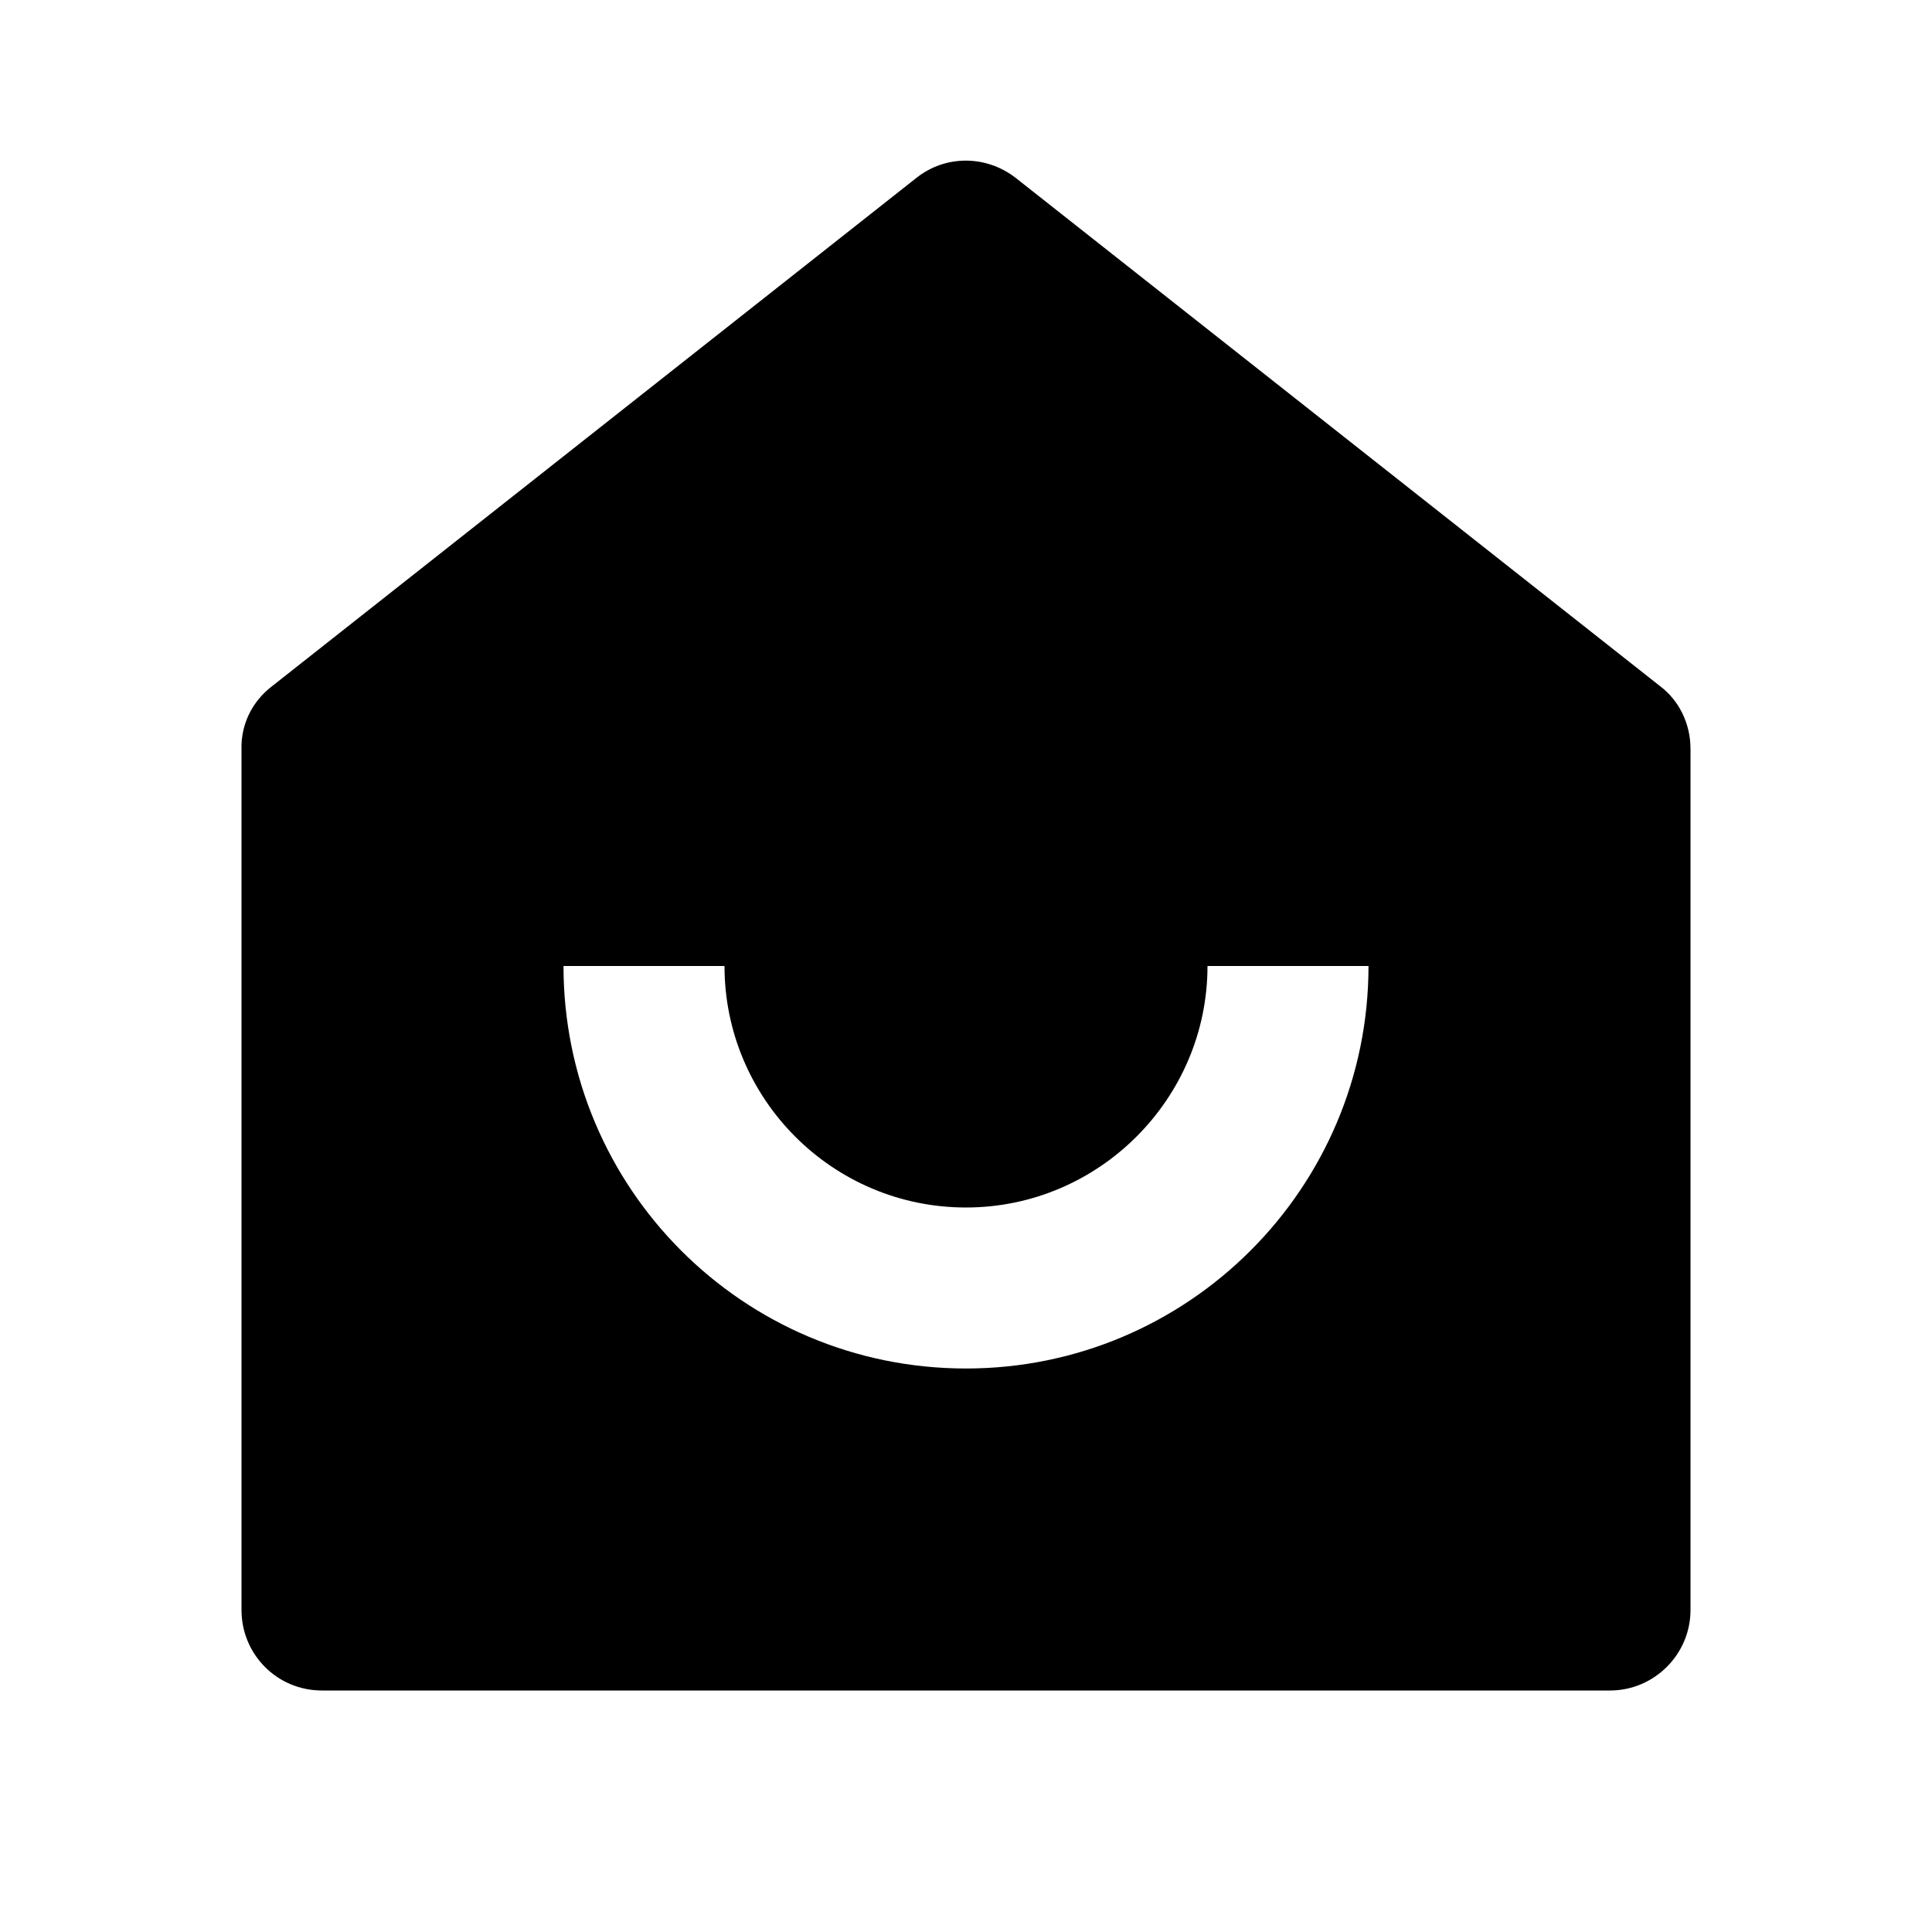 <svg viewBox="0 0 24 24" xmlns="http://www.w3.org/2000/svg"><path fill="none" d="M0 0h24v24H0Z"/><path d="M21 20v0c0 .55-.45 1-1 1H4v0c-.56 0-1-.45-1-1V9.314v0c-.01-.31.13-.6.38-.79l8-6.311v0c.36-.29.87-.29 1.24-.001l8 6.31v0c.24.18.38.47.38.78v10.68ZM7 12v0c0 2.76 2.23 5 5 5 2.76 0 5-2.24 5-5h-2v0c0 1.65-1.35 3-3 3 -1.66 0-3-1.35-3-3H7Z"/></svg>
